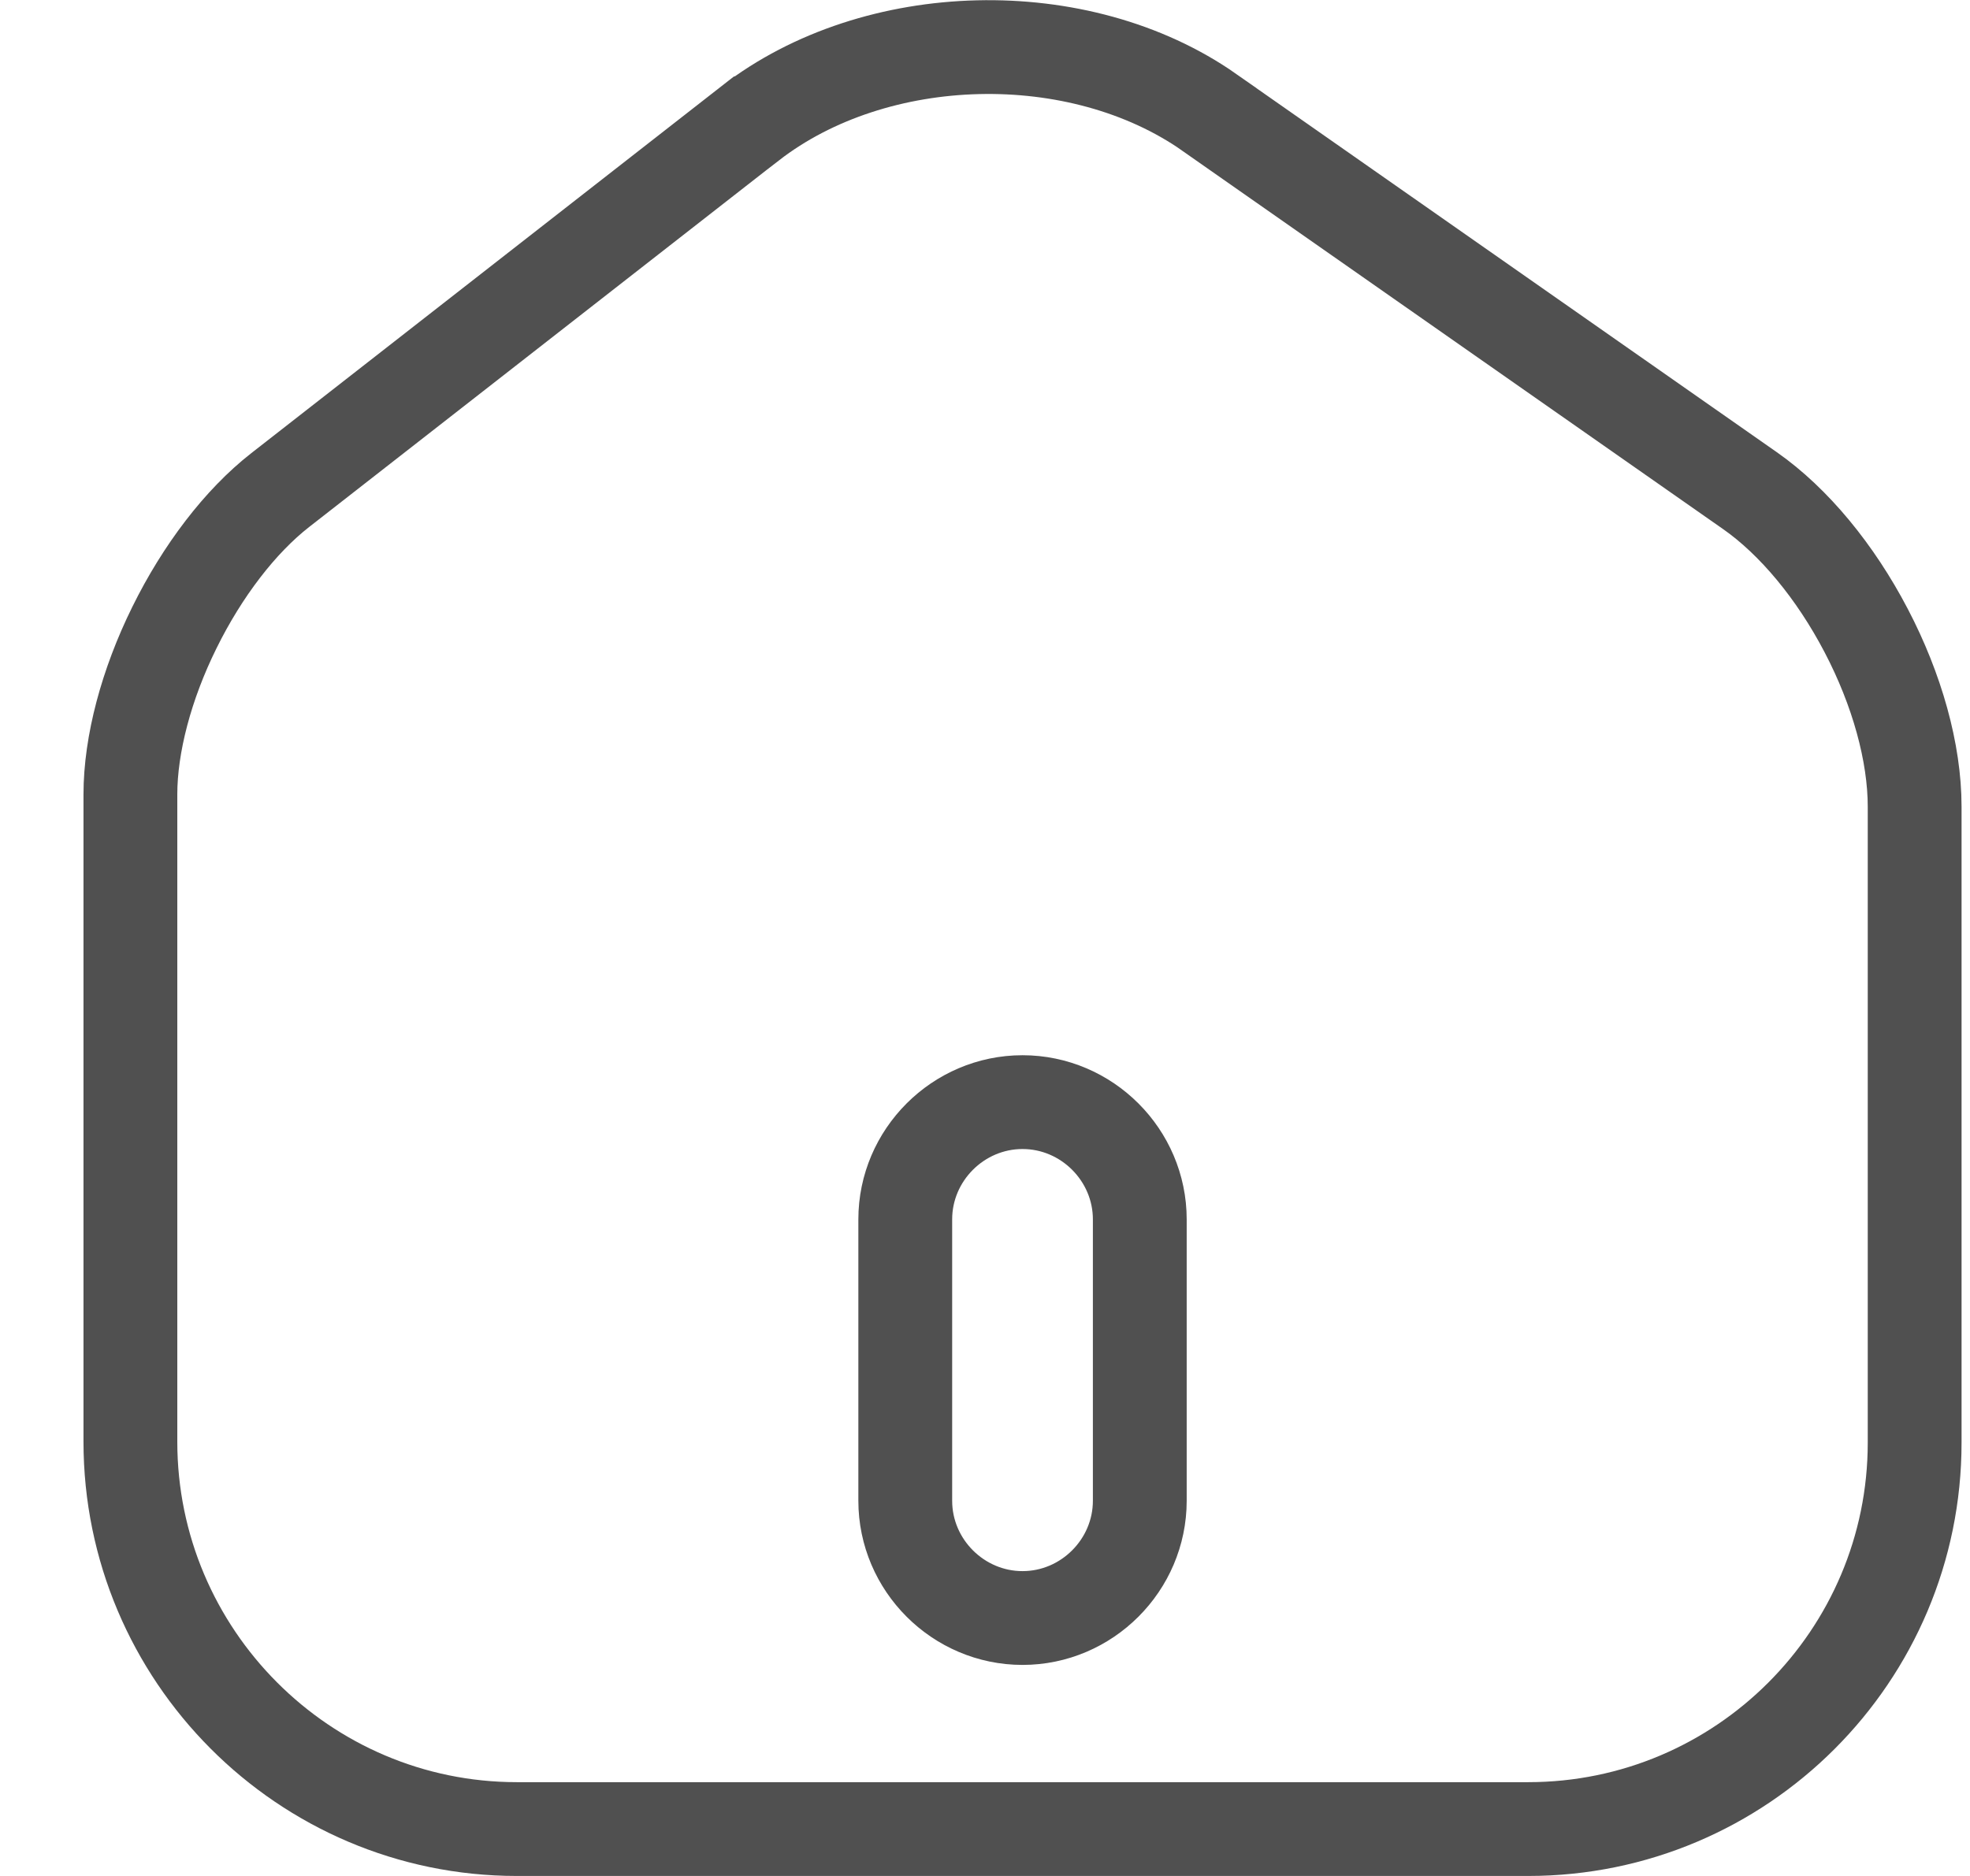 <svg width="21" height="20" viewBox="0 0 21 20" fill="none" xmlns="http://www.w3.org/2000/svg">
<path d="M12.893 1.199L12.893 1.2L18.653 5.23C18.653 5.23 18.653 5.23 18.653 5.23C19.123 5.558 19.567 6.097 19.894 6.724C20.222 7.351 20.41 8.024 20.41 8.6V15.38C20.41 17.654 18.564 19.5 16.29 19.5H5.51C3.238 19.5 1.39 17.645 1.39 15.37V8.47C1.39 7.936 1.56 7.296 1.859 6.691C2.157 6.086 2.561 5.557 2.988 5.224L2.988 5.224L7.996 1.315C7.996 1.315 7.997 1.315 7.997 1.315C9.334 0.279 11.503 0.225 12.893 1.199ZM10.9 17.25C11.586 17.25 12.15 16.686 12.15 16V13C12.15 12.314 11.586 11.75 10.9 11.75C10.214 11.75 9.65 12.314 9.65 13V16C9.65 16.686 10.214 17.25 10.9 17.25Z" stroke="#505050"/>
</svg>
